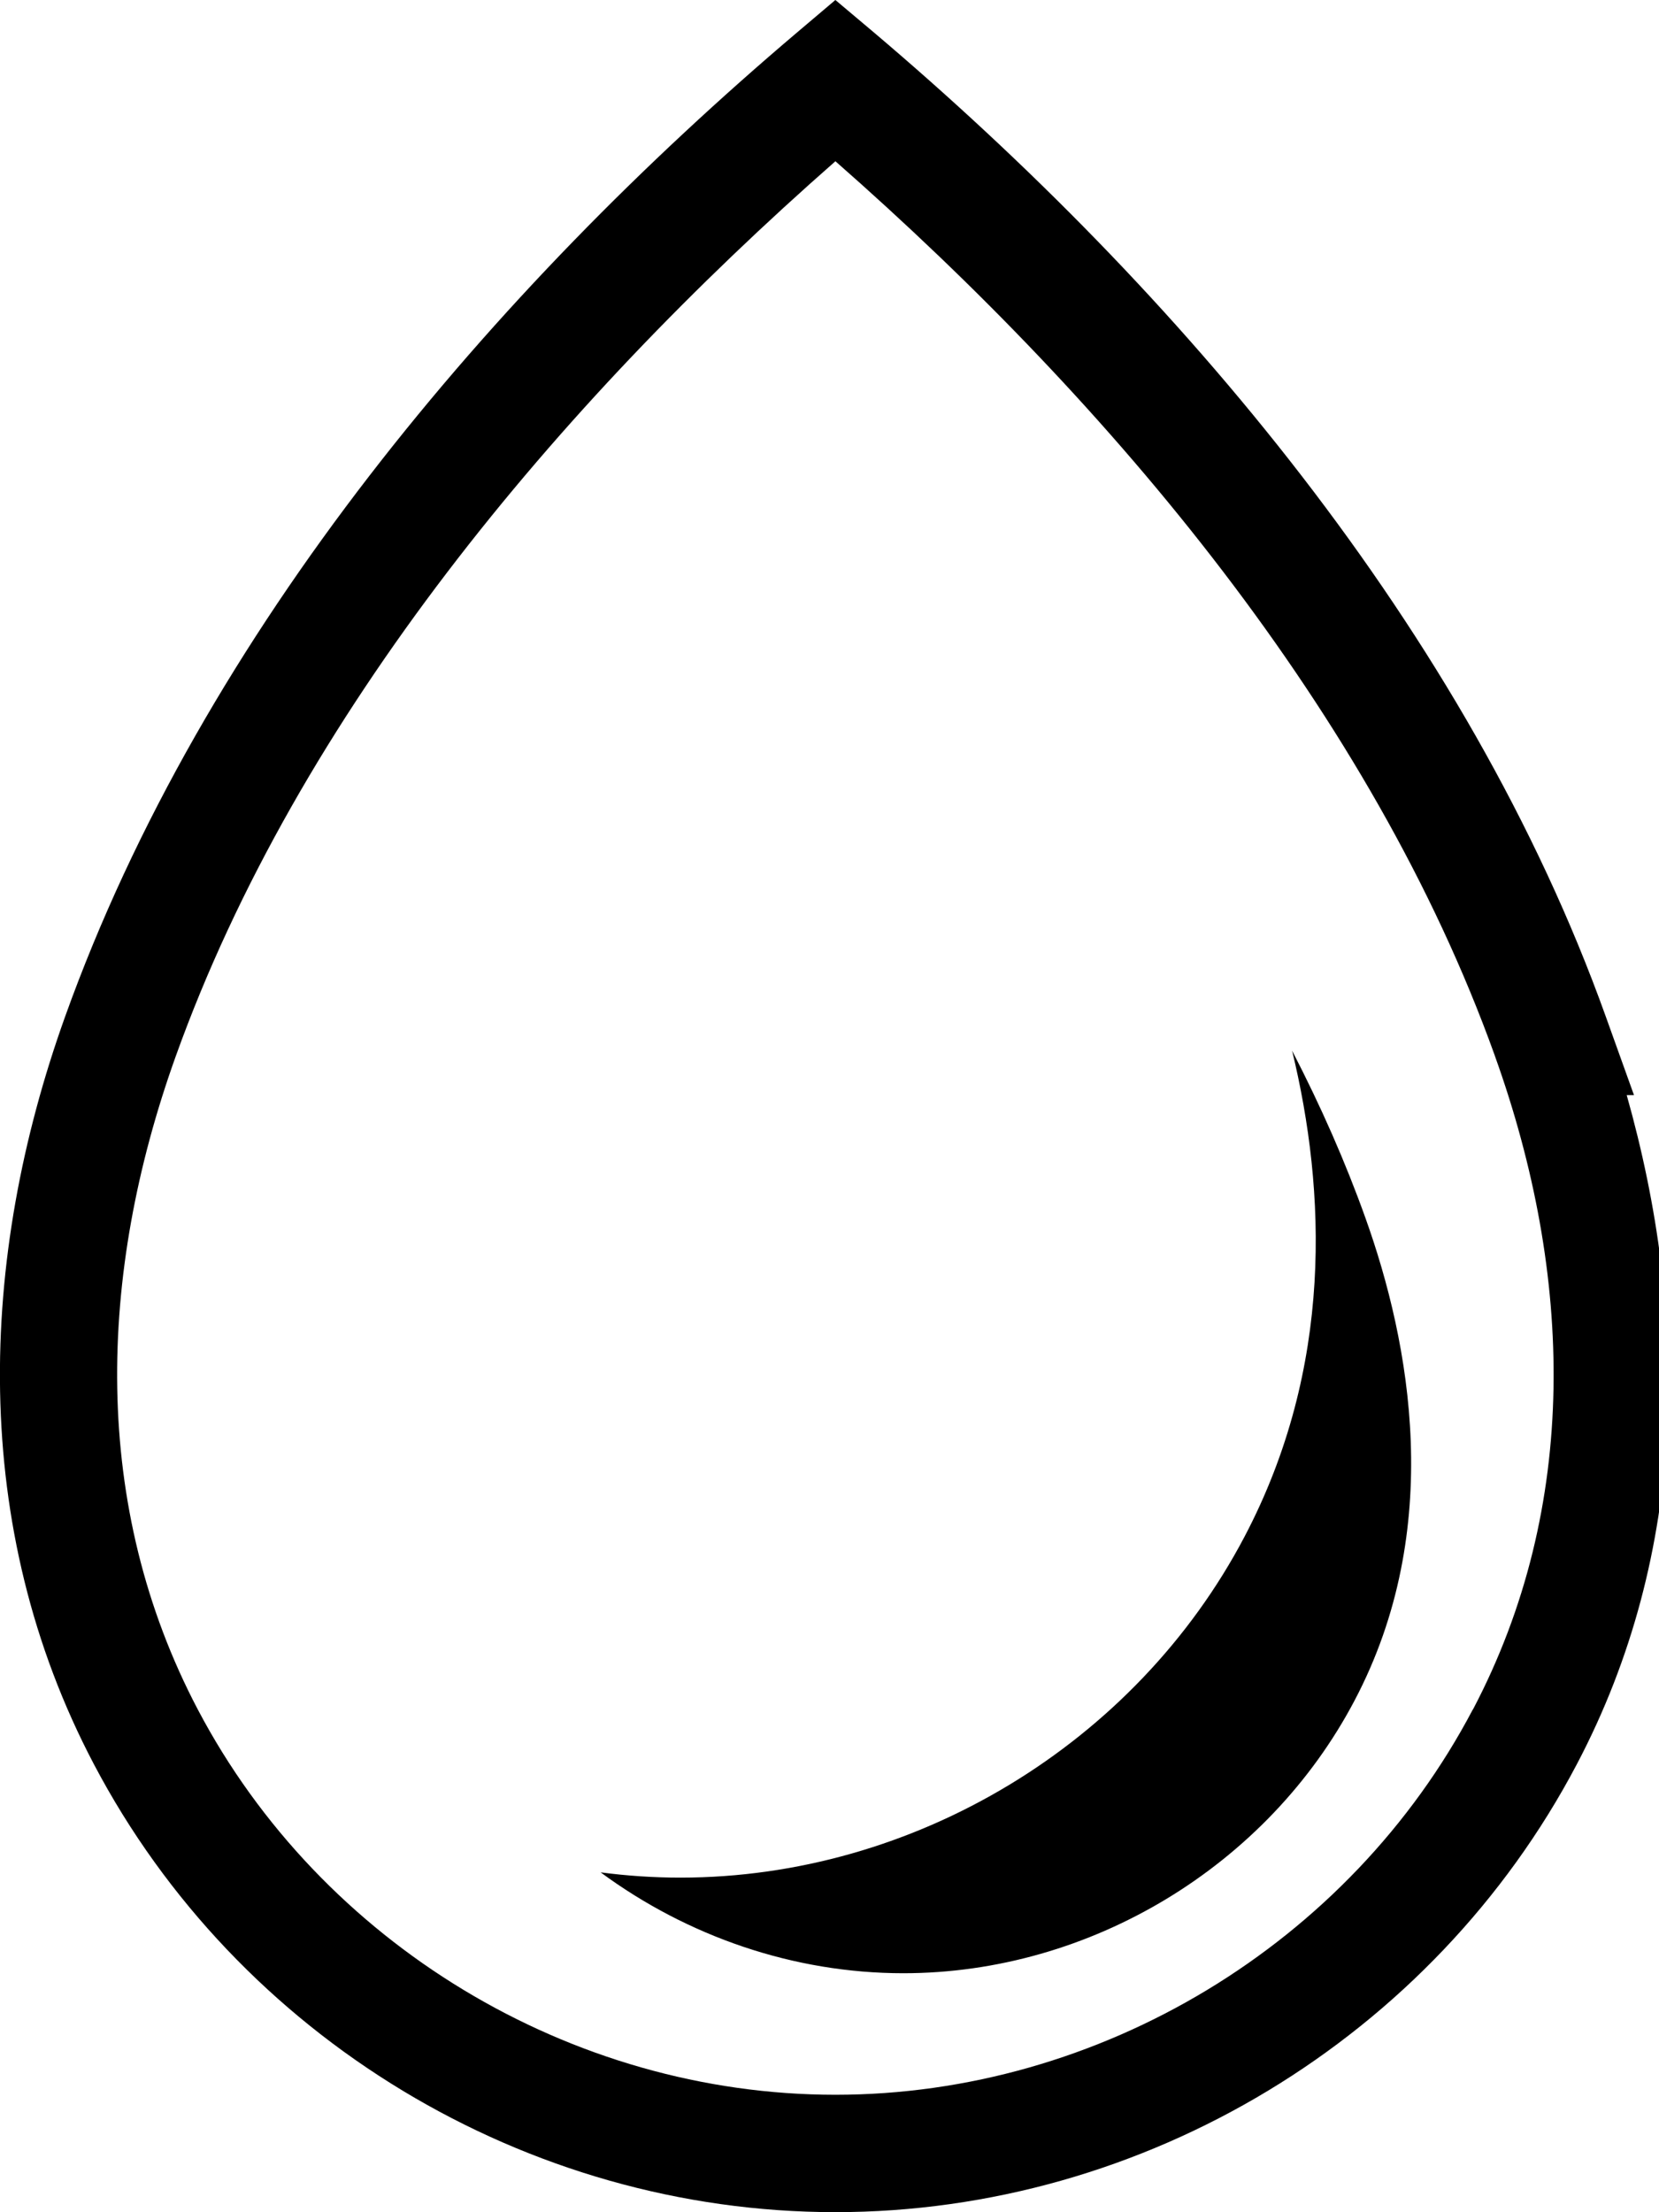 <!-- Generated by IcoMoon.io -->
<svg version="1.1" xmlns="http://www.w3.org/2000/svg" width="24" height="32" viewBox="0 0 24 32">
<title>droplet-l</title>
<path d="M12.085 0l-0.549 0.465c-4.407 3.735-8.591 8.653-10.594 14.24-1.253 3.495-1.394 7.374 0.416 10.814 2.081 3.955 6.257 6.48 10.727 6.48s8.646-2.525 10.727-6.48c1.619-3.076 1.622-6.489 0.721-9.678h0.105l-0.408-1.137c-2.003-5.587-6.187-10.507-10.594-14.24zM12.085 2.332c4.020 3.528 7.766 8.002 9.537 12.93l0.006 0.018c1.133 3.16 1.229 6.505-0.32 9.449h-0.002c-1.781 3.387-5.395 5.572-9.221 5.572s-7.44-2.185-9.223-5.572c-1.549-2.944-1.453-6.289-0.32-9.449 1.769-4.934 5.518-9.414 9.543-12.947zM18.691 15.193c0.493 2.030 0.604 4.582-0.688 7.037-1.576 2.996-4.779 4.93-8.16 4.93-0.389 0-0.773-0.026-1.154-0.076 1.255 0.925 2.791 1.459 4.379 1.459 2.705 0 5.268-1.55 6.529-3.947 1.308-2.483 0.805-5.168 0.154-6.984-0.286-0.799-0.641-1.607-1.061-2.418z"></path>
</svg>
